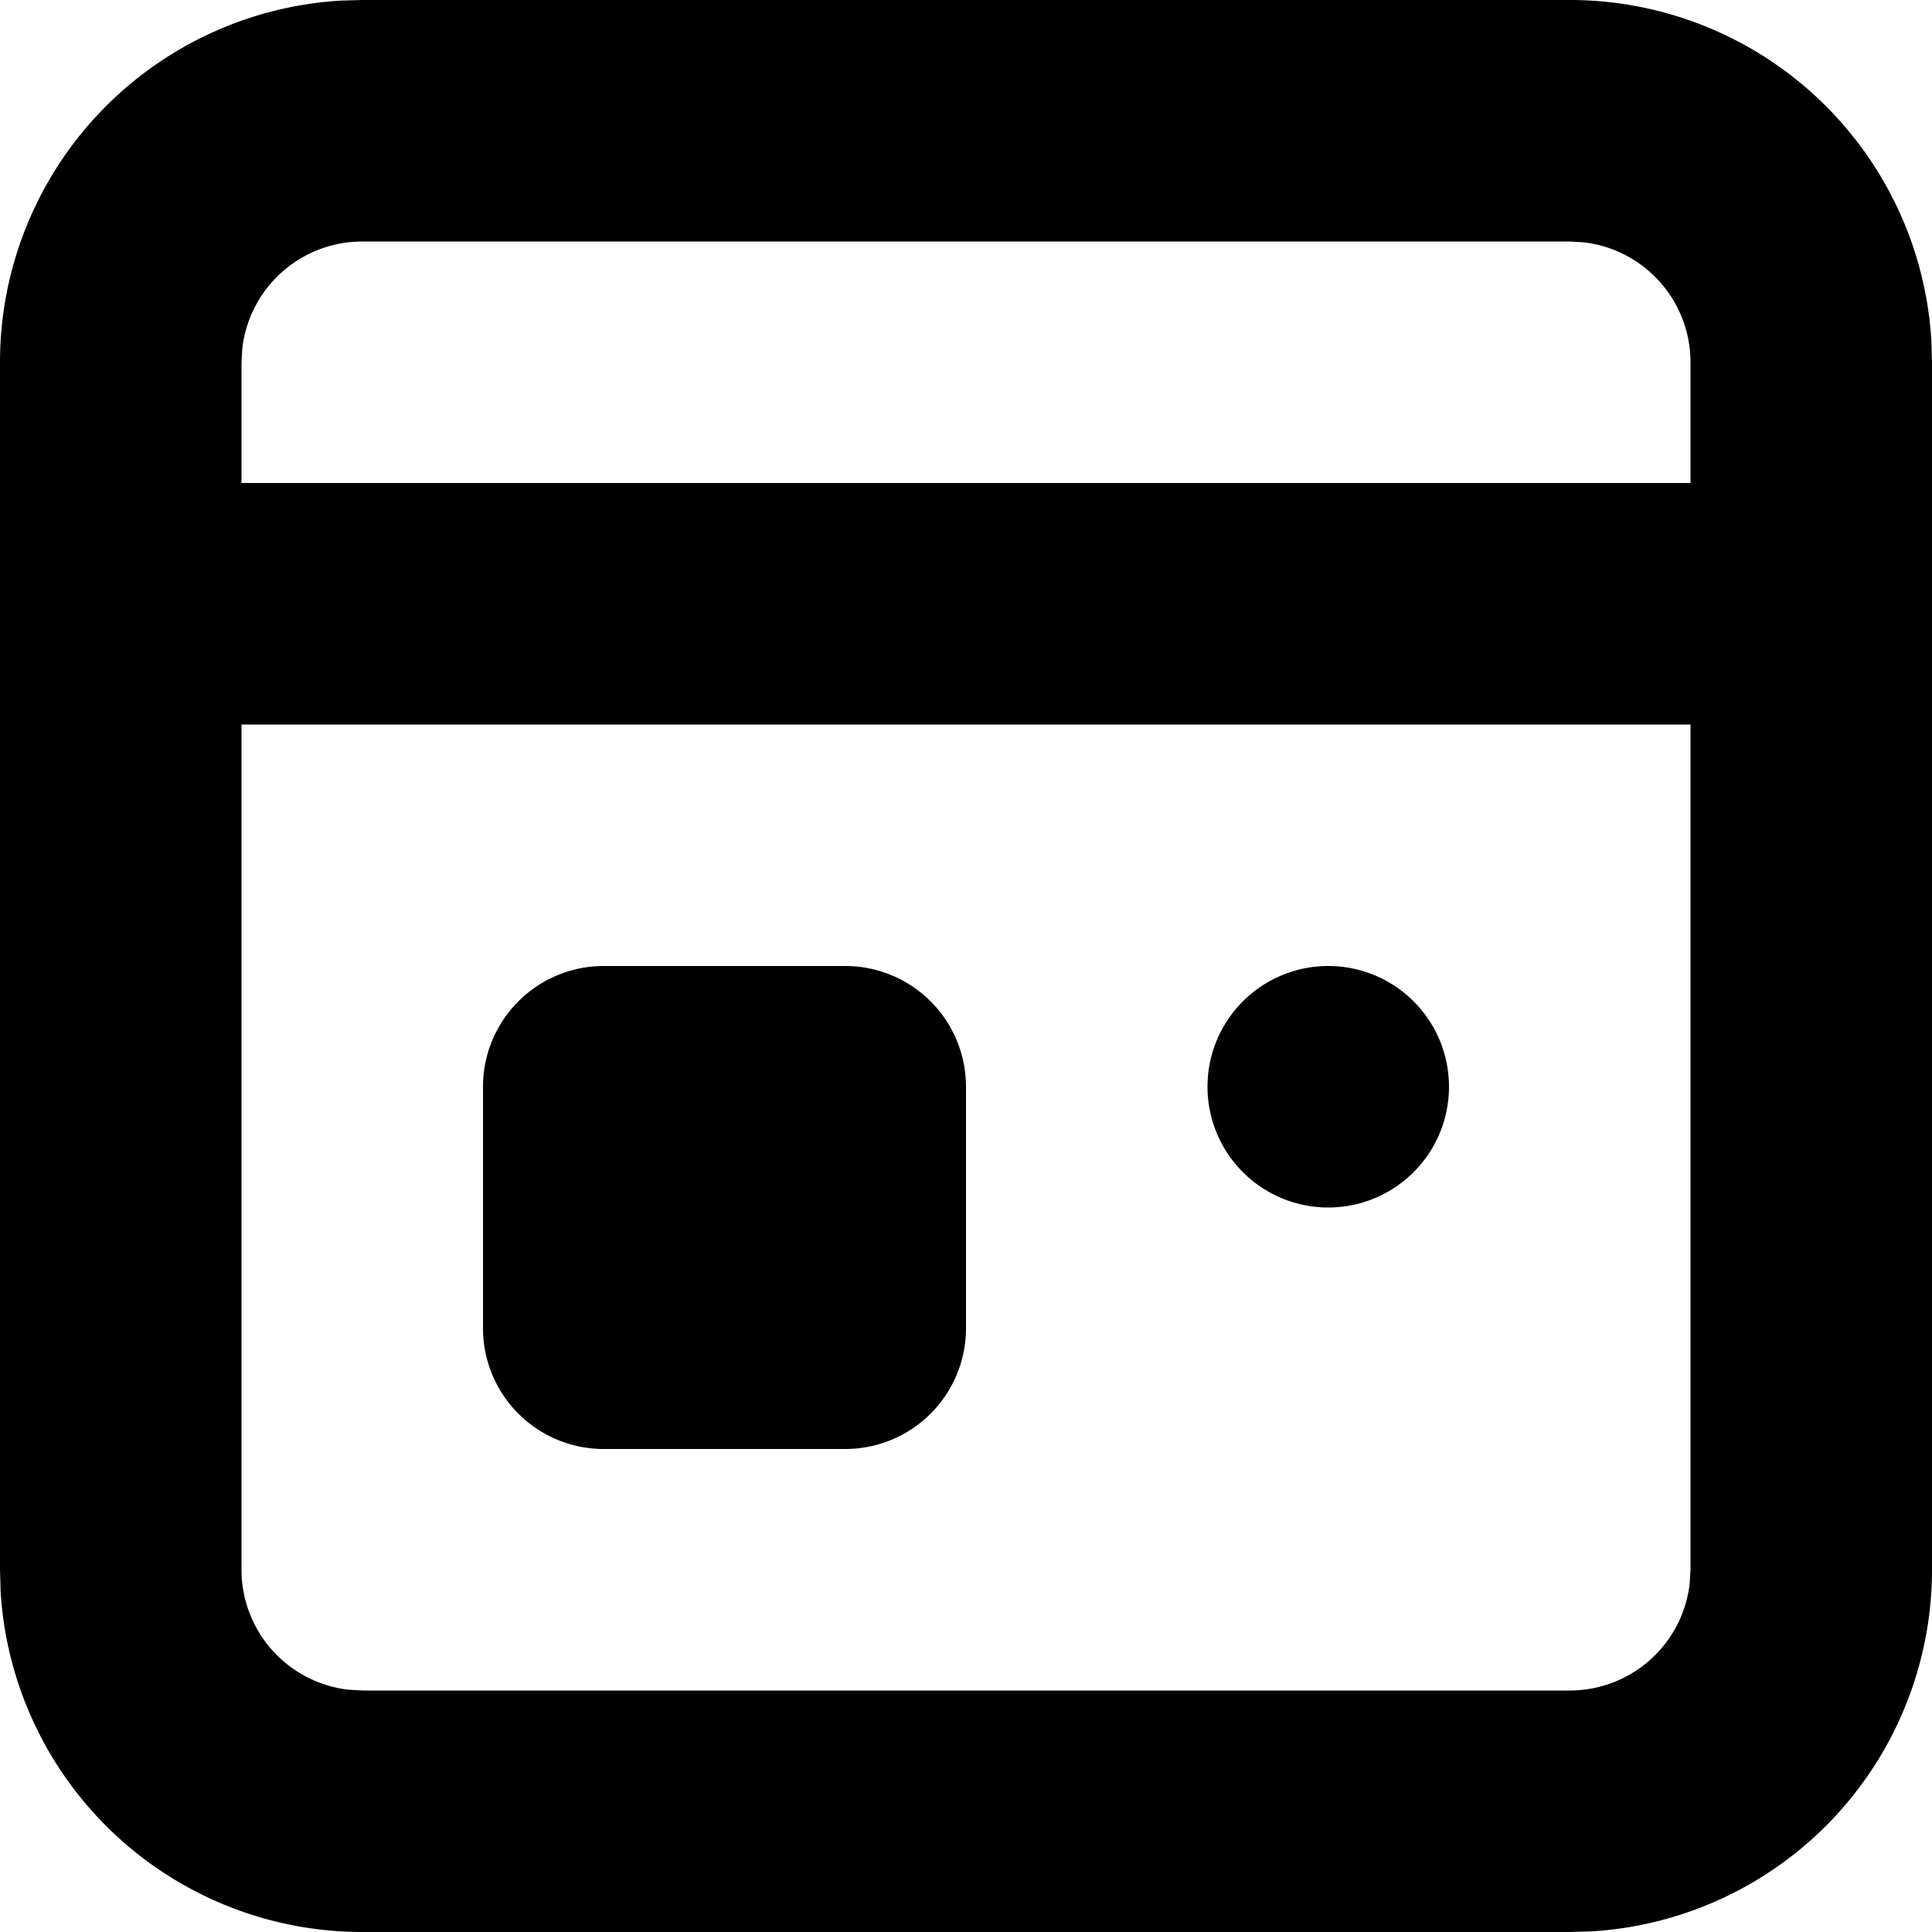 <svg xmlns="http://www.w3.org/2000/svg" width="16" height="16"><path fill="currentColor" fill-rule="nonzero" d="M13 0a3 3 0 012.995 2.824L16 3v10a3 3 0 01-2.824 2.995L13 16H3a3 3 0 01-2.995-2.824L0 13V3A3 3 0 012.824.005L3 0h10zm1 6H2v7a1 1 0 00.883.993L3 14h10a1 1 0 00.993-.883L14 13V6zM7 8a1 1 0 011 1v2a1 1 0 01-1 1H5a1 1 0 01-1-1V9a1 1 0 011-1h2zm4 0a1 1 0 110 2 1 1 0 010-2zm2-6H3a1 1 0 00-.993.883L2 3v1h12V3a1 1 0 00-.883-.993L13 2z"/></svg>
